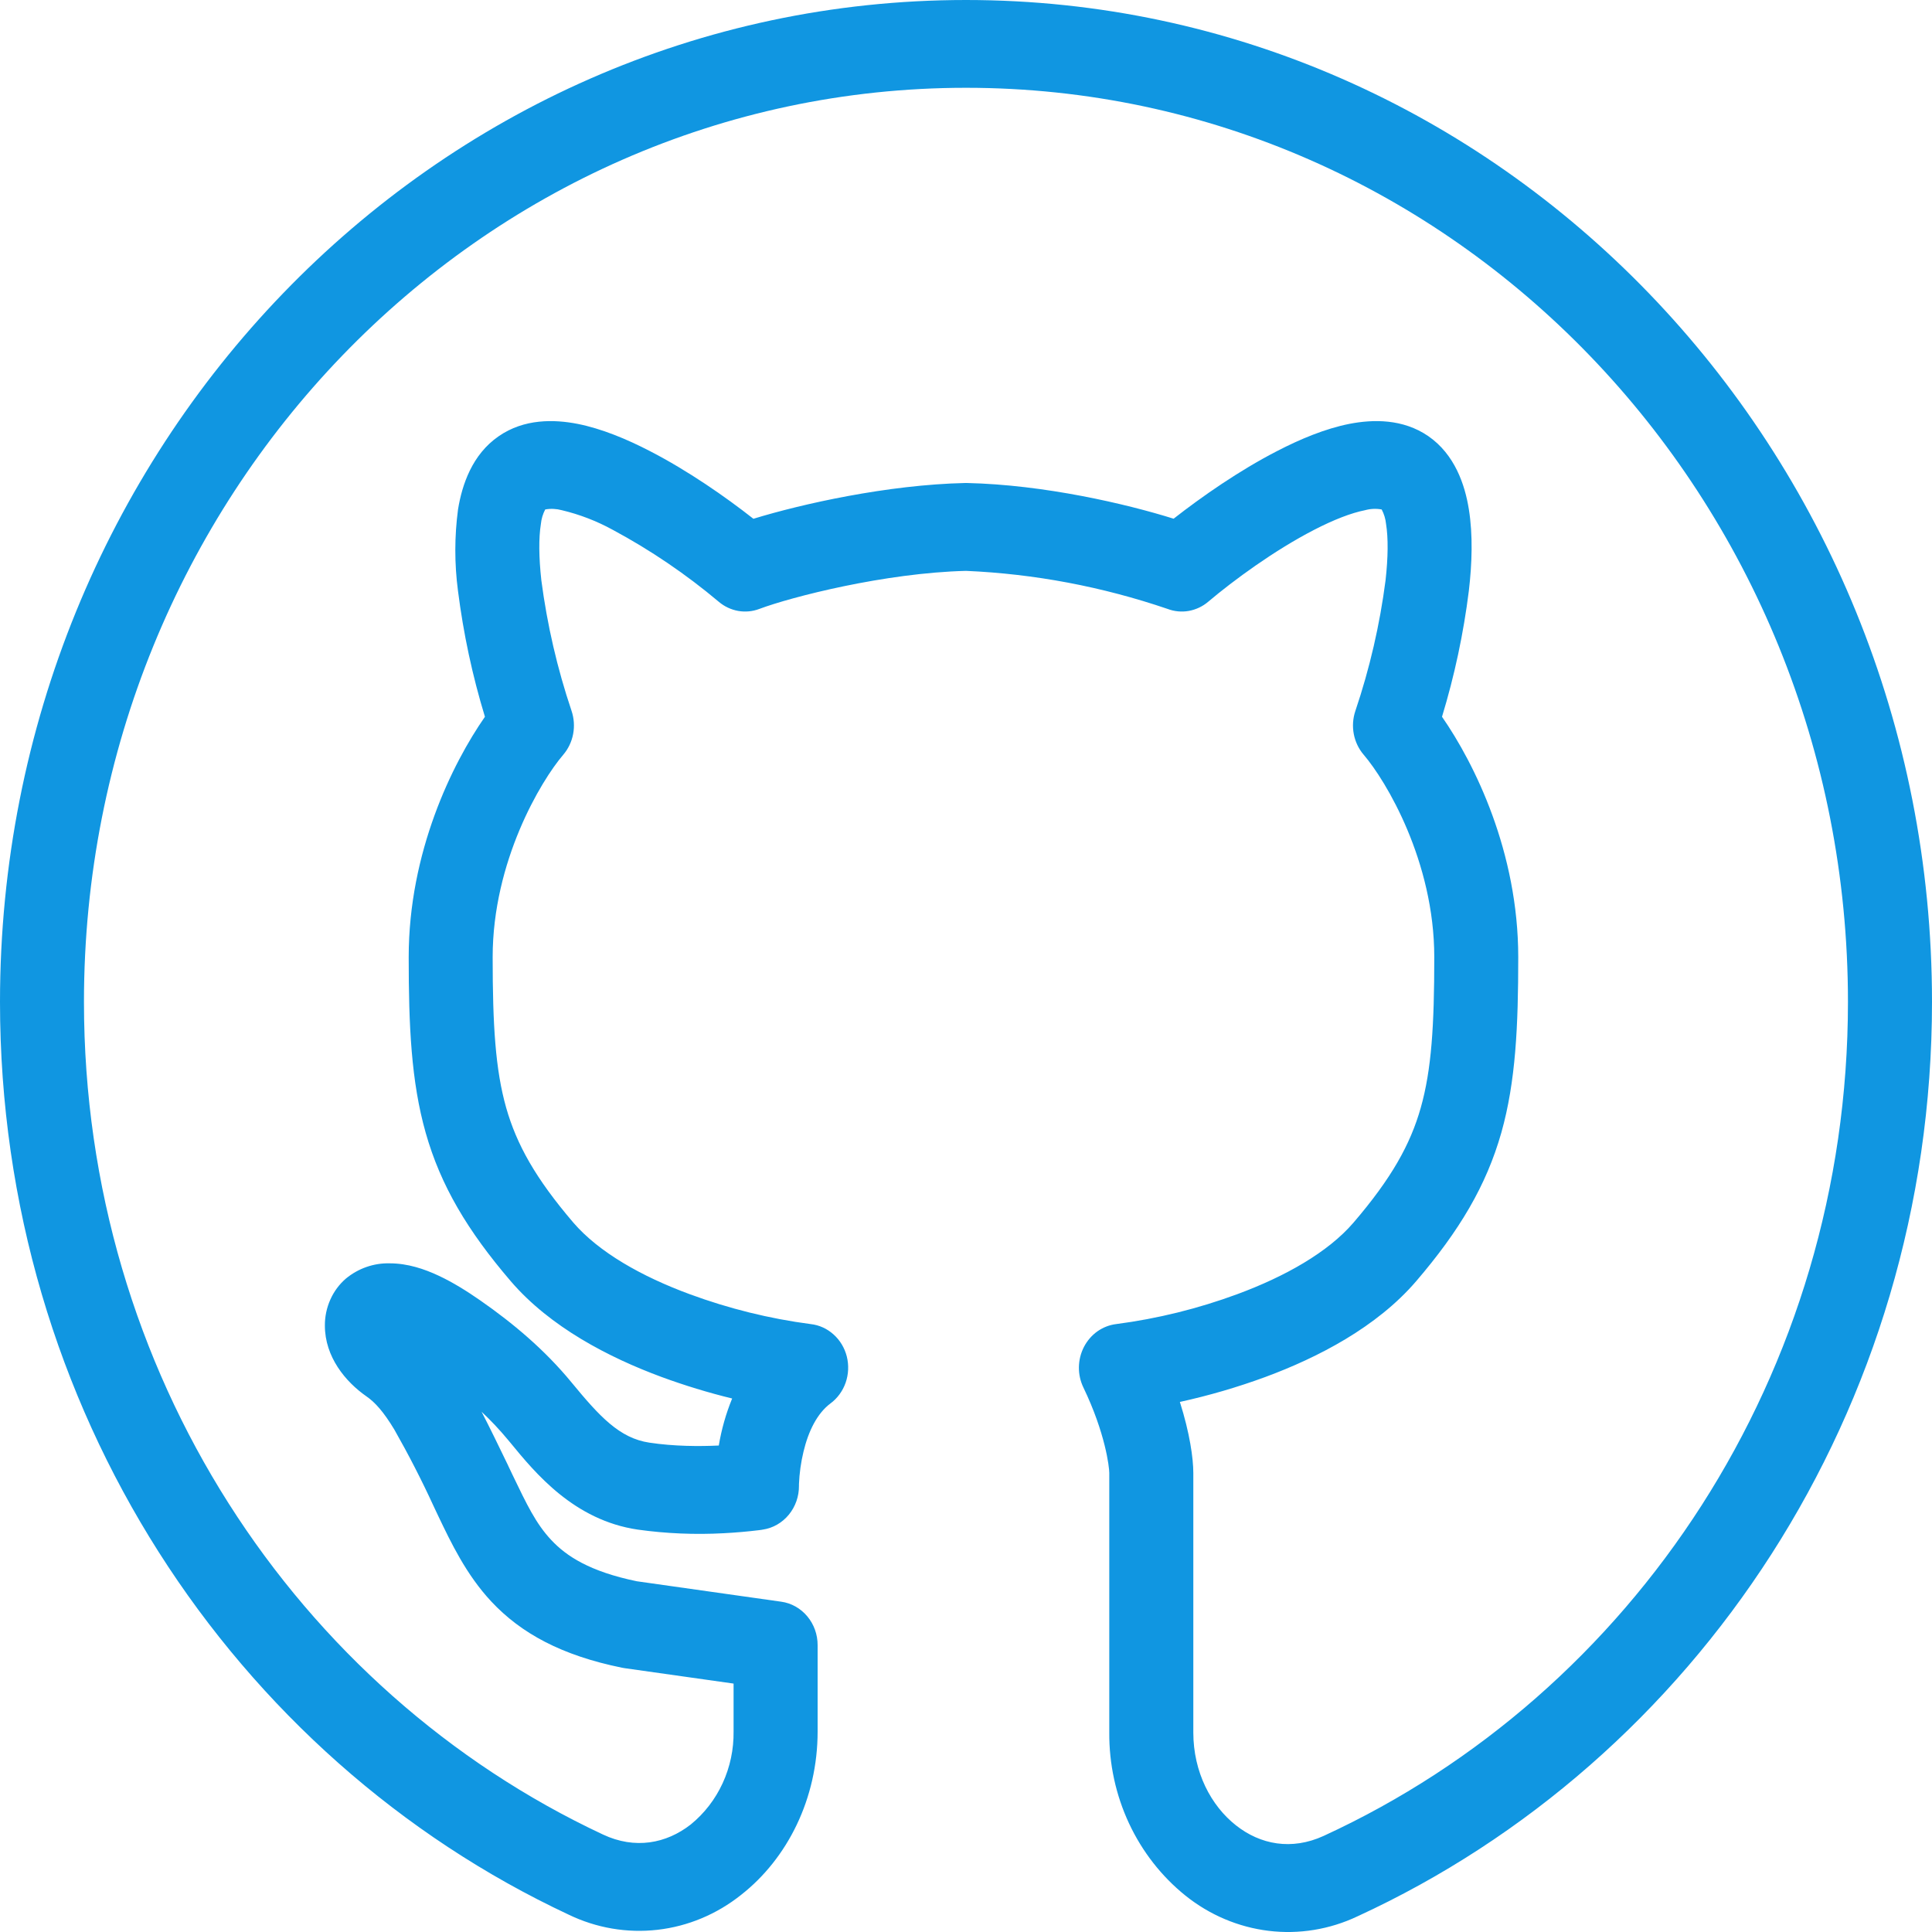 <svg width="50" height="50" viewBox="0 0 50 50" fill="none" xmlns="http://www.w3.org/2000/svg">
<path fill-rule="evenodd" clip-rule="evenodd" d="M25 2.272C12.385 2.272 2.173 12.874 2.173 25.93C2.173 35.517 7.679 43.767 15.604 47.477C16.433 47.867 17.244 47.712 17.877 47.217C18.227 46.932 18.51 46.567 18.702 46.149C18.894 45.732 18.991 45.273 18.985 44.81V43.571L16.158 43.171C16.137 43.168 16.117 43.164 16.096 43.16C14.537 42.843 13.485 42.271 12.715 41.447C12.067 40.754 11.671 39.923 11.335 39.219L11.219 38.973C10.909 38.298 10.57 37.639 10.204 36.995C9.923 36.53 9.704 36.291 9.488 36.141C8.938 35.76 8.408 35.114 8.408 34.308C8.406 34.076 8.454 33.846 8.548 33.636C8.641 33.425 8.779 33.239 8.95 33.091C9.273 32.824 9.676 32.684 10.088 32.695C10.55 32.695 10.985 32.843 11.348 33.013C11.719 33.186 12.088 33.417 12.431 33.656C13.269 34.239 14.094 34.928 14.792 35.778C15.519 36.66 16.033 37.221 16.808 37.336C17.446 37.432 18.096 37.434 18.602 37.41C18.672 36.992 18.788 36.584 18.948 36.193C18.33 36.042 17.72 35.856 17.121 35.636C15.758 35.132 14.24 34.347 13.219 33.158C12.098 31.85 11.404 30.682 11.017 29.317C10.64 27.986 10.577 26.545 10.577 24.771C10.577 22.054 11.704 19.765 12.55 18.55C12.225 17.486 11.992 16.394 11.852 15.287C11.76 14.588 11.761 13.88 11.854 13.182C11.958 12.545 12.219 11.763 12.904 11.291C13.565 10.832 14.34 10.852 14.944 10.969C15.571 11.093 16.223 11.365 16.823 11.676C17.8 12.18 18.771 12.854 19.498 13.426C20.752 13.041 22.971 12.545 24.977 12.5H25.023C27.031 12.545 29.15 13.041 30.373 13.424C31.102 12.854 32.071 12.178 33.046 11.676C33.646 11.365 34.296 11.093 34.925 10.969C35.529 10.852 36.304 10.832 36.967 11.289C37.65 11.763 37.913 12.545 38.014 13.182C38.121 13.845 38.096 14.587 38.014 15.287C37.876 16.394 37.643 17.486 37.319 18.55C38.165 19.767 39.292 22.056 39.292 24.771C39.292 26.545 39.229 27.986 38.854 29.315C38.465 30.684 37.771 31.85 36.65 33.158C35.629 34.347 34.11 35.132 32.748 35.636C32.025 35.902 31.286 36.117 30.535 36.282C30.792 37.091 30.883 37.745 30.883 38.121V44.838C30.883 45.86 31.34 46.732 31.988 47.241C32.617 47.738 33.425 47.893 34.254 47.514C42.254 43.836 47.825 35.565 47.825 25.928C47.825 12.874 37.617 2.272 25 2.272ZM19.742 39.586C19.2 39.667 19.74 39.586 19.74 39.586H19.733L19.717 39.591L19.656 39.599C19.347 39.637 19.036 39.664 18.725 39.68C17.983 39.72 17.24 39.689 16.504 39.586C14.856 39.343 13.854 38.125 13.206 37.334L13.144 37.26C12.932 37.004 12.704 36.762 12.463 36.536C12.677 36.949 12.9 37.41 13.14 37.906L13.16 37.95L13.267 38.175C13.631 38.932 13.871 39.436 14.269 39.858C14.656 40.271 15.26 40.671 16.481 40.923L20.219 41.452C20.48 41.488 20.719 41.623 20.892 41.83C21.066 42.037 21.161 42.303 21.16 42.578V44.81C21.16 46.549 20.379 48.099 19.181 49.038C18.552 49.54 17.804 49.853 17.017 49.943C16.231 50.033 15.435 49.898 14.717 49.551C6.046 45.493 0 36.456 0 25.93C0 11.6 11.202 0 25 0C38.798 0 50 11.6 50 25.93C50 36.51 43.877 45.571 35.131 49.595C34.412 49.935 33.618 50.065 32.834 49.97C32.05 49.875 31.305 49.56 30.679 49.058C30.061 48.561 29.561 47.921 29.219 47.189C28.877 46.456 28.702 45.651 28.708 44.836V38.119C28.708 37.967 28.606 37.088 28.038 35.908C27.959 35.744 27.919 35.563 27.922 35.38C27.925 35.197 27.97 35.018 28.053 34.857C28.137 34.696 28.256 34.558 28.401 34.455C28.547 34.353 28.713 34.288 28.887 34.267C29.956 34.127 31.006 33.868 32.021 33.493C33.258 33.036 34.369 32.41 35.029 31.641C36.01 30.497 36.5 29.619 36.769 28.669C37.048 27.684 37.119 26.539 37.119 24.771C37.119 22.291 35.869 20.206 35.294 19.535C35.163 19.383 35.074 19.197 35.036 18.997C34.998 18.797 35.012 18.59 35.077 18.398C35.447 17.302 35.709 16.17 35.858 15.019C35.925 14.421 35.929 13.921 35.871 13.561C35.858 13.429 35.819 13.301 35.758 13.185C35.615 13.159 35.468 13.165 35.327 13.204C34.973 13.274 34.521 13.448 34.008 13.713C32.987 14.239 31.925 15.017 31.267 15.574C31.122 15.697 30.948 15.778 30.764 15.811C30.579 15.843 30.39 15.825 30.215 15.758C28.528 15.183 26.773 14.851 25 14.774C22.902 14.826 20.481 15.448 19.654 15.758C19.479 15.825 19.289 15.843 19.105 15.811C18.921 15.778 18.747 15.697 18.602 15.574C17.751 14.858 16.832 14.235 15.86 13.713C15.443 13.484 14.999 13.313 14.54 13.204C14.399 13.166 14.253 13.159 14.11 13.185C14.049 13.301 14.011 13.429 13.998 13.561C13.94 13.921 13.944 14.421 14.01 15.019C14.161 16.17 14.422 17.302 14.792 18.398C14.923 18.789 14.842 19.224 14.575 19.535C14 20.206 12.75 22.291 12.75 24.771C12.75 26.537 12.821 27.684 13.1 28.669C13.371 29.619 13.858 30.495 14.838 31.641C15.5 32.41 16.608 33.036 17.848 33.493C18.862 33.867 19.912 34.127 20.979 34.267C21.199 34.291 21.406 34.385 21.573 34.536C21.741 34.686 21.86 34.886 21.916 35.109C21.971 35.332 21.96 35.568 21.885 35.784C21.809 36.001 21.672 36.188 21.492 36.321C21.148 36.578 20.921 37.038 20.794 37.571C20.728 37.845 20.689 38.126 20.677 38.408V38.449C20.68 38.725 20.586 38.992 20.414 39.201C20.242 39.41 20.003 39.547 19.742 39.586V39.586Z" fill="#1096E1"/>
</svg>
